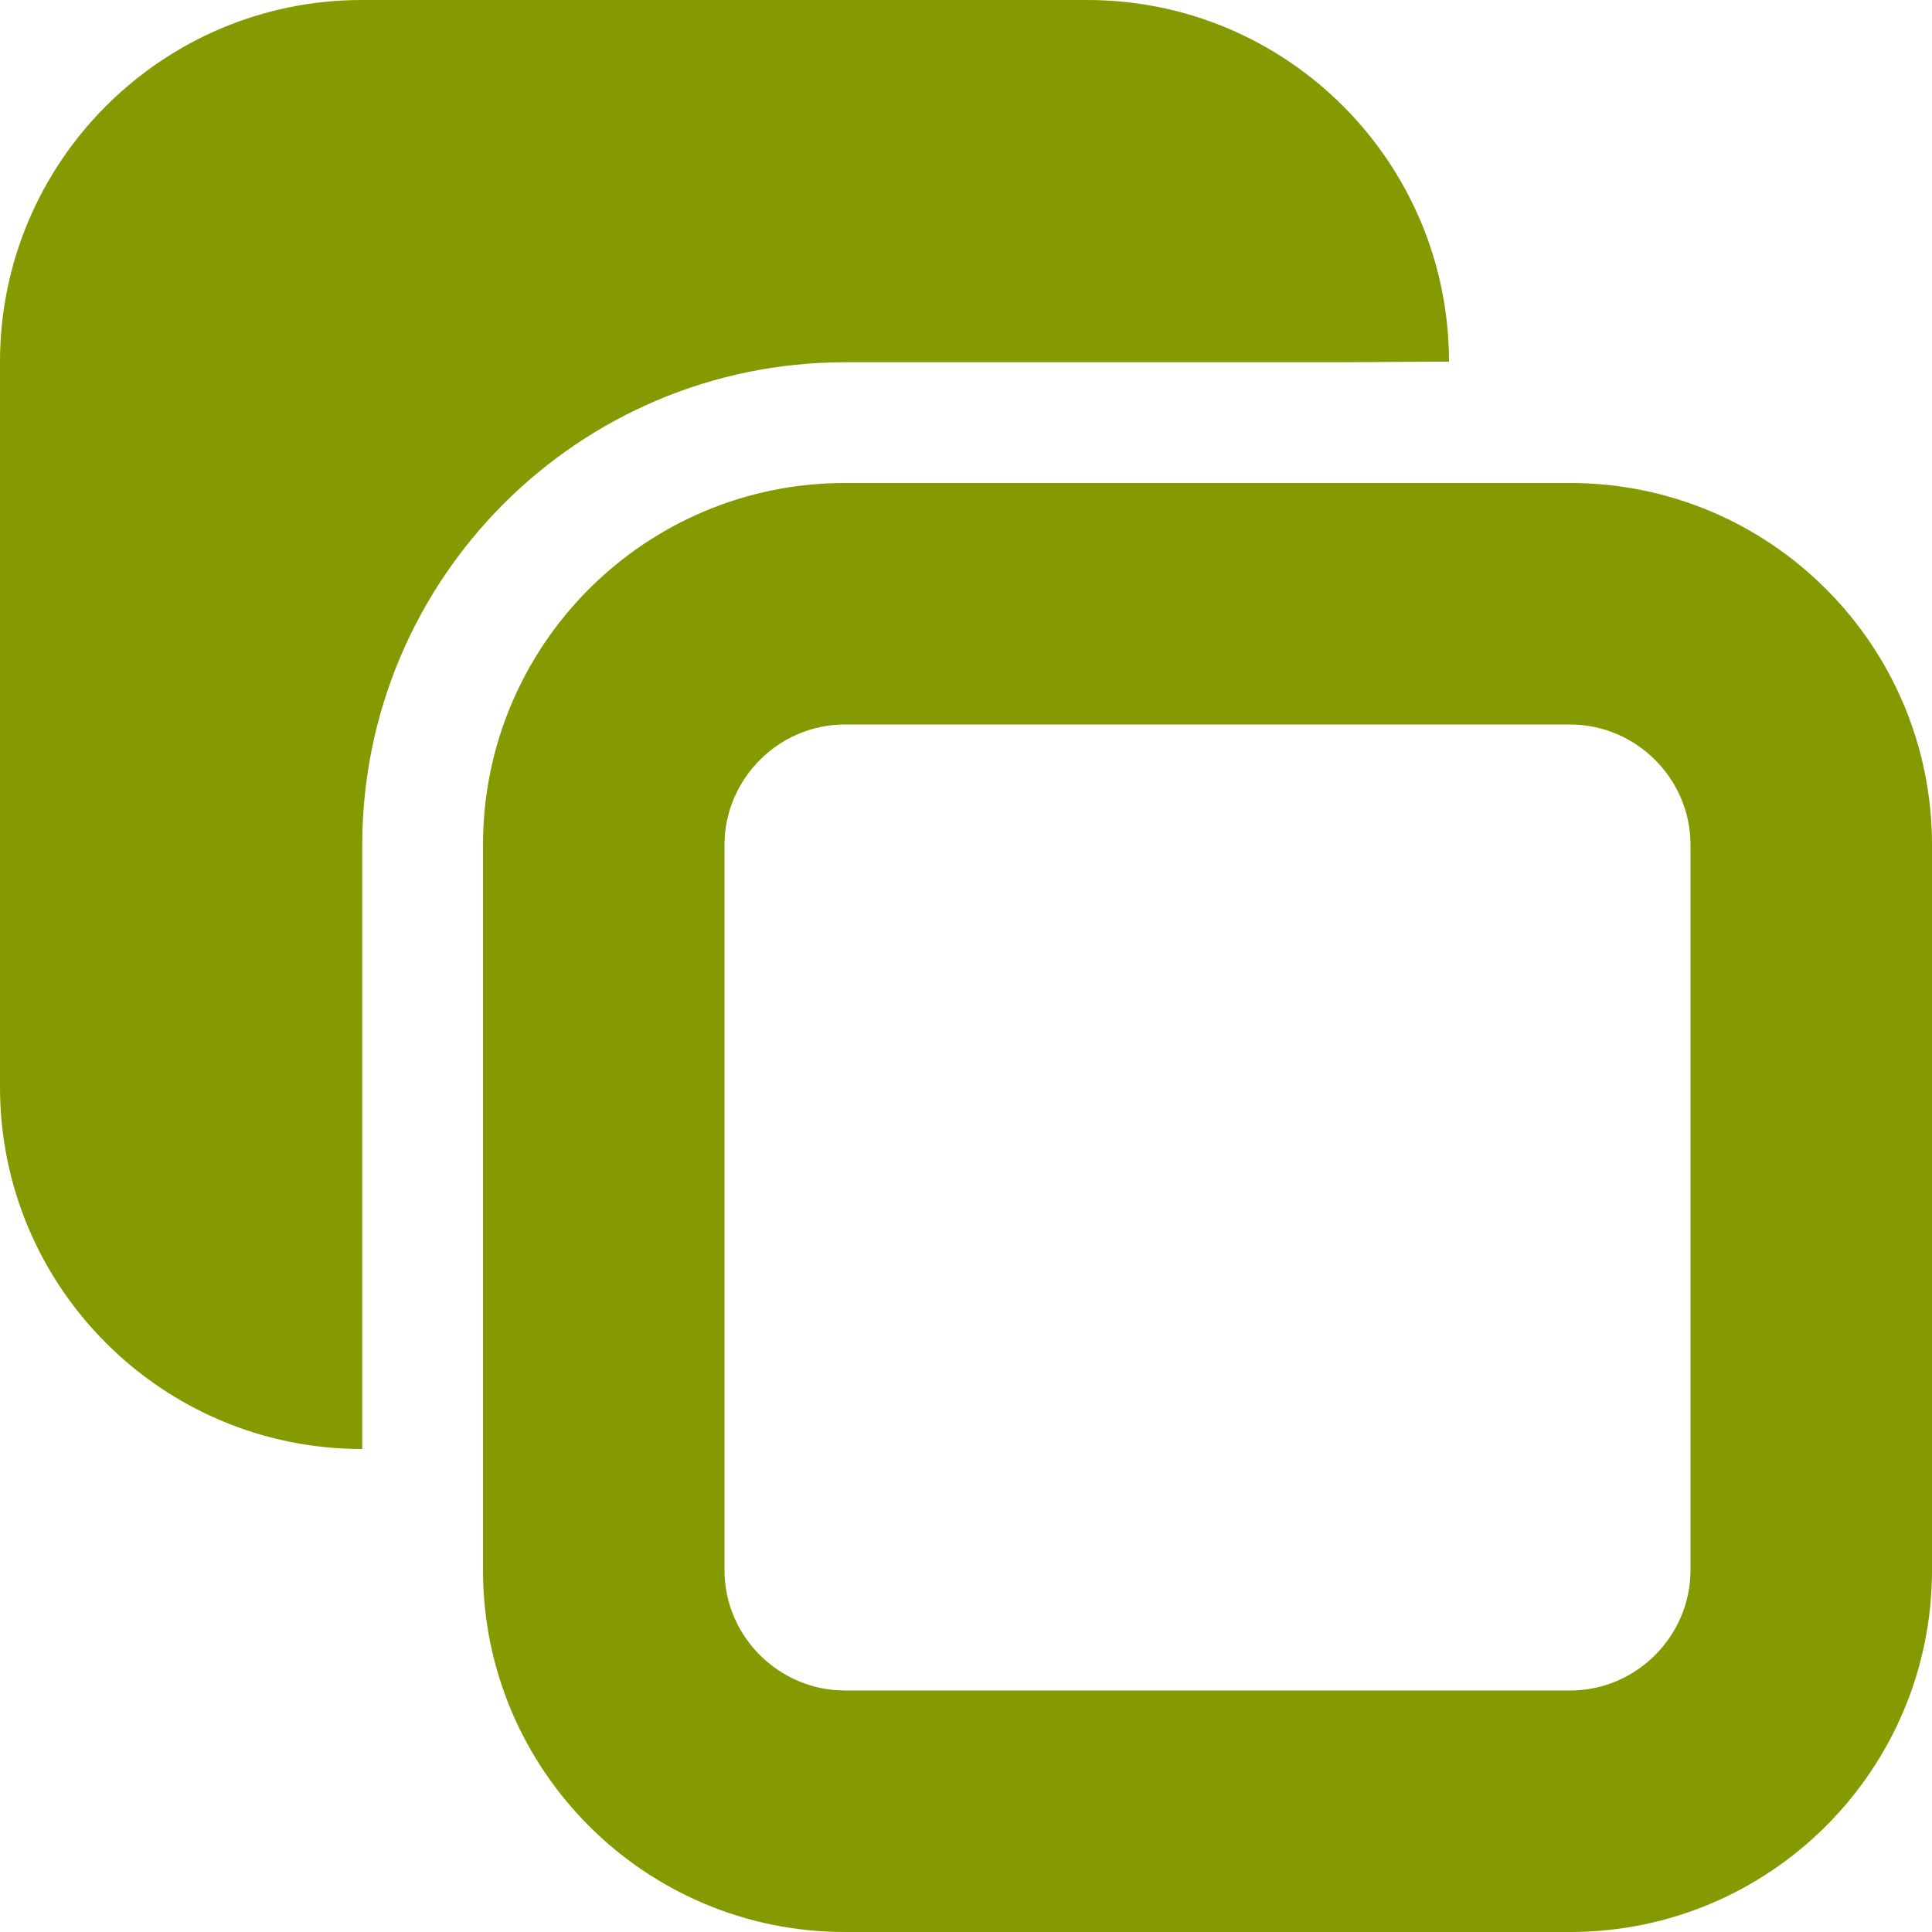 <svg xmlns="http://www.w3.org/2000/svg" xmlns:xlink="http://www.w3.org/1999/xlink" xmlns:sketch="http://www.bohemiancoding.com/sketch/ns" width="64px" height="64px" viewBox="0 0 16 16" version="1.1">
    <title>233 PagesView3</title>
    <description>Created with Sketch (http://www.bohemiancoding.com/sketch)</description>
    <defs/>
    <g id="Icons with numbers" stroke="none" stroke-width="1" fill="none" fill-rule="evenodd">
        <g id="Group" transform="translate(-768, -576)" fill="#859900">
            <path d="M774.997,580 L781.003,580 C782.658,580 784,581.342 784,582.997 L784,589.003 C784,590.658 782.658,592 781.003,592 L774.997,592 C773.342,592 772,590.658 772,589.003 L772,582.997 C772,581.342 773.342,580 774.997,580 Z M770.997,576 L777.003,576 C778.658,576 779.999,577.341 780,578.995 C779.68,578.995 779.345,579 779,579 L775,579 C772.791,579 771,580.791 771,583 L771,588 L770.997,588 C769.342,588 768,586.658 768,585.003 L768,578.997 C768,577.342 769.342,576 770.997,576 Z M774.997,582 C774.446,582 774,582.453 774,582.997 L774,589.003 C774,589.554 774.453,590 774.997,590 L781.003,590 C781.554,590 782,589.547 782,589.003 L782,582.997 C782,582.446 781.547,582 781.003,582 Z M774.997,582" id="Rectangle 16 copy 2"/>
        </g>
    </g>
</svg>